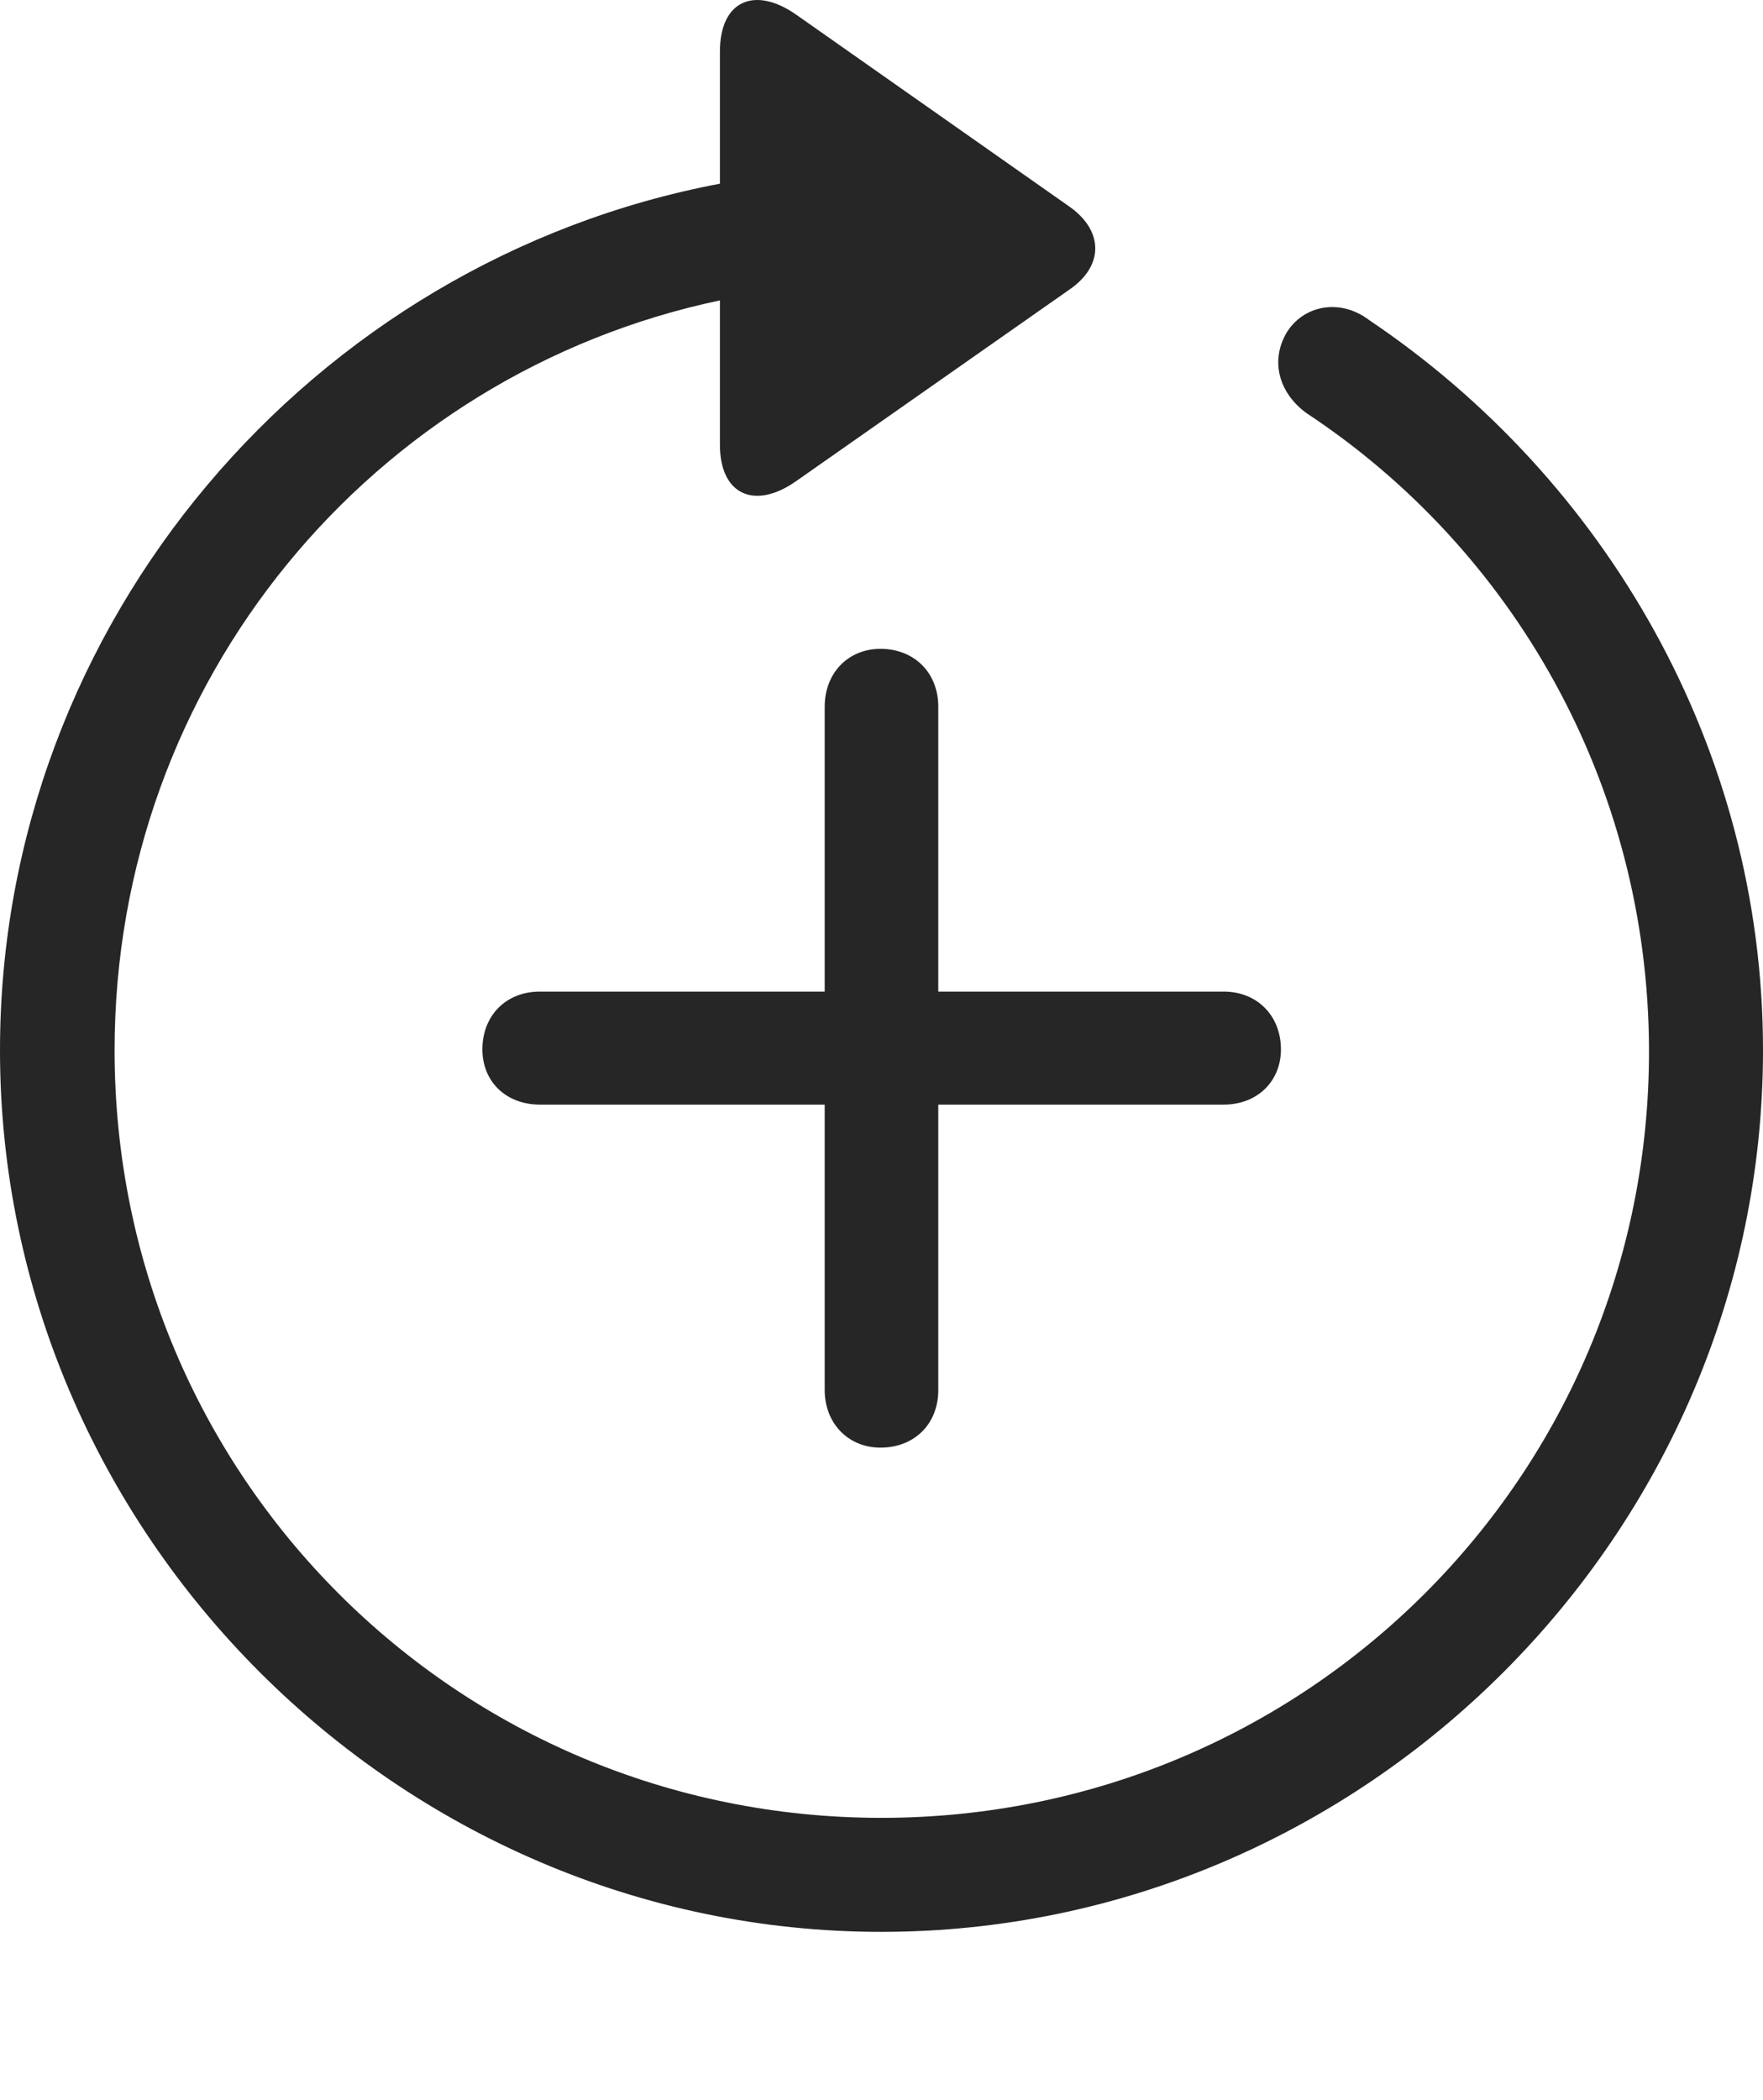 <?xml version="1.0" encoding="UTF-8"?>
<!--Generator: Apple Native CoreSVG 232.5-->
<!DOCTYPE svg
PUBLIC "-//W3C//DTD SVG 1.1//EN"
       "http://www.w3.org/Graphics/SVG/1.1/DTD/svg11.dtd">
<svg version="1.1" xmlns="http://www.w3.org/2000/svg" xmlns:xlink="http://www.w3.org/1999/xlink" width="97.96" height="116.636">
 <g>
  <rect height="116.636" opacity="0" width="97.96" x="0" y="0"/>
  <path d="M0 58.339C0 85.176 22.169 107.311 48.972 107.311C75.825 107.311 97.96 85.176 97.96 58.339C97.96 41.554 89.205 26.611 76.081 17.783C74.432 16.532 72.397 16.978 71.479 18.495C70.576 20.062 71.06 21.827 72.592 22.947C84.052 30.505 91.593 43.518 91.626 58.339C91.66 81.961 72.594 100.978 48.972 100.978C25.35 100.978 6.367 81.961 6.367 58.339C6.367 37.807 20.728 20.749 40.002 16.686L40.002 24.698C40.002 27.514 41.956 28.336 44.248 26.719L59.446 16.069C61.31 14.783 61.344 12.848 59.446 11.494L44.282 0.844C41.956-0.807 40.002 0.015 40.002 2.865L40.002 10.204C17.348 14.484 0 34.557 0 58.339Z" fill="#000000" fill-opacity="0.85"/>
  <path d="M26.804 58.293C26.804 60.081 28.116 61.359 30 61.359L45.824 61.359L45.824 77.216C45.824 79.067 47.136 80.413 48.923 80.413C50.79 80.413 52.135 79.116 52.135 77.216L52.135 61.359L67.993 61.359C69.844 61.359 71.174 60.081 71.174 58.293C71.174 56.427 69.859 55.081 67.993 55.081L52.135 55.081L52.135 39.258C52.135 37.358 50.79 36.042 48.923 36.042C47.136 36.042 45.824 37.373 45.824 39.258L45.824 55.081L30 55.081C28.101 55.081 26.804 56.427 26.804 58.293Z" fill="#000000" fill-opacity="0.85"/>
 </g>
</svg>

